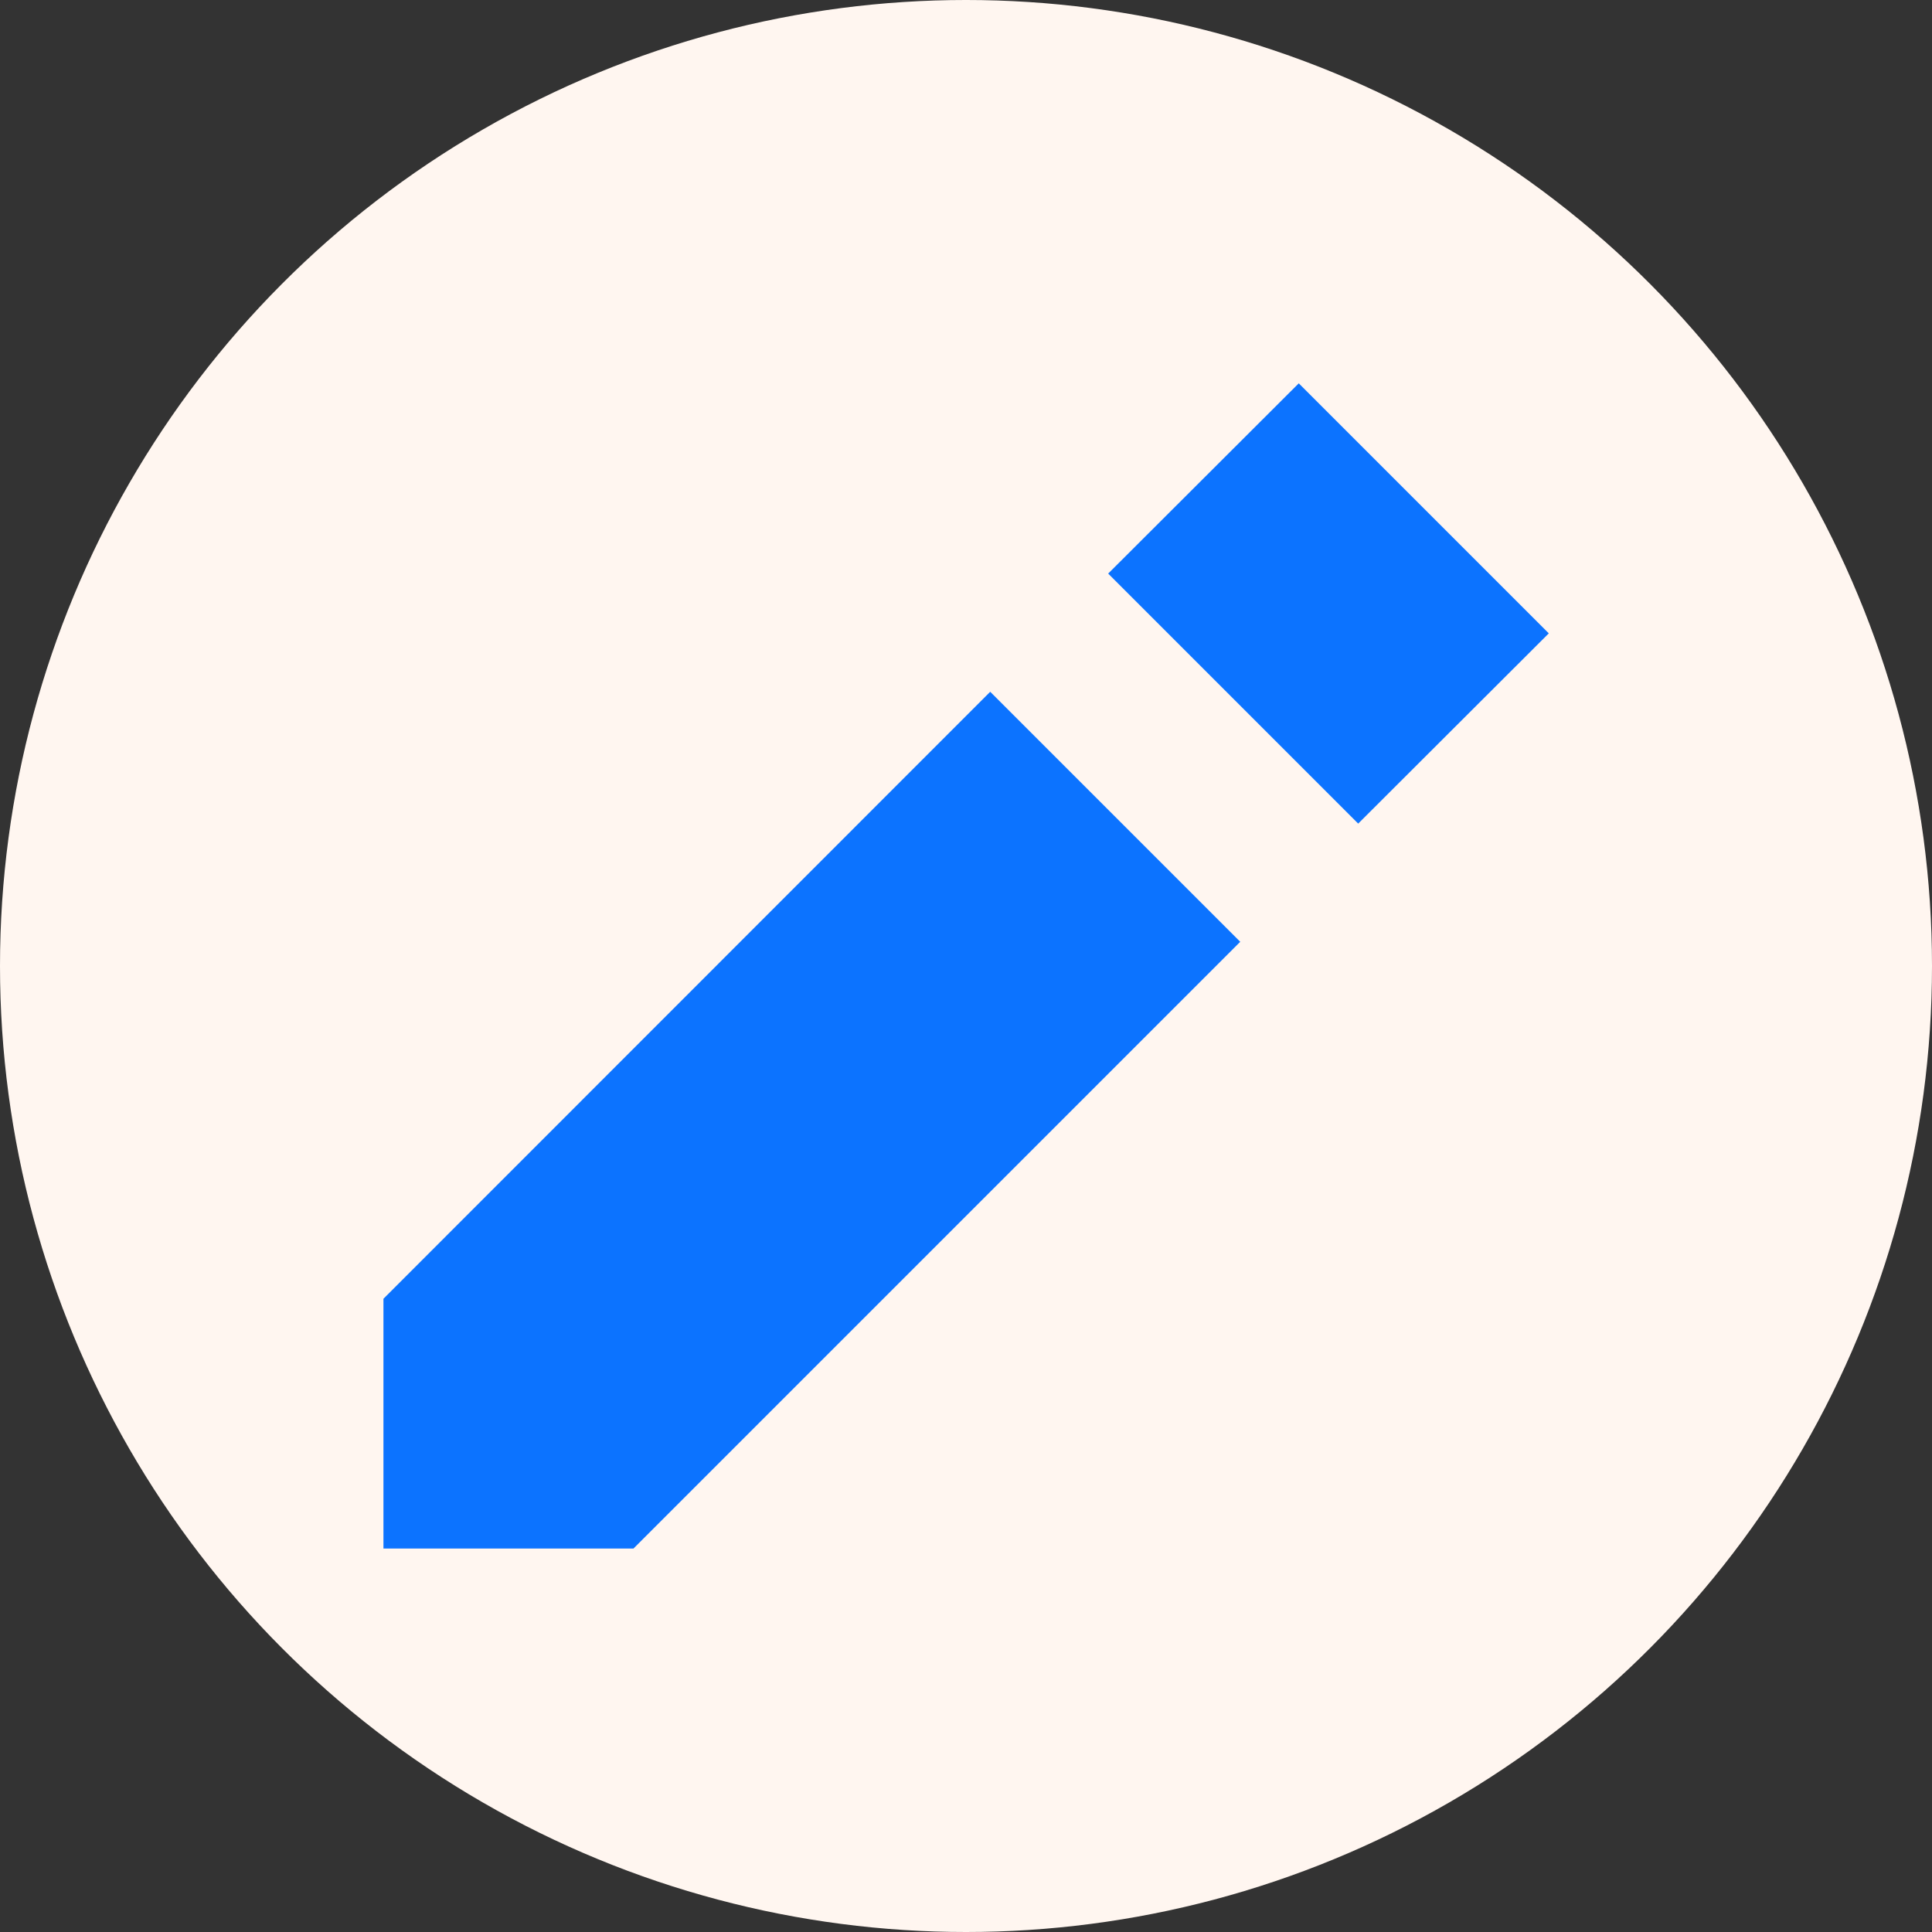 <svg id="Component_59_1" data-name="Component 59 – 1" xmlns="http://www.w3.org/2000/svg" width="17" height="17" viewBox="0 0 17 17">
  <rect x="0" y="0" width="17" height="17" fill="#333333" stroke="none"/>
  <circle id="Ellipse_9" data-name="Ellipse 9" cx="8.5" cy="8.5" r="8.5" fill="#fff6f0"/>
  <g id="bxs-edit" transform="translate(3.374 3.373)">
    <path id="Path_67" data-name="Path 67" d="M26.727,3.018l2.2,2.2L27.25,6.892l-2.2-2.2Z" transform="translate(-18.673 -3.018)" fill="#0c73ff"/>
    <path id="Path_68" data-name="Path 68" d="M12,16.106h2.2l5.339-5.339-2.2-2.2L12,13.908Z" transform="translate(-12 -5.853)" fill="#0c73ff"/>
  </g>
</svg>
